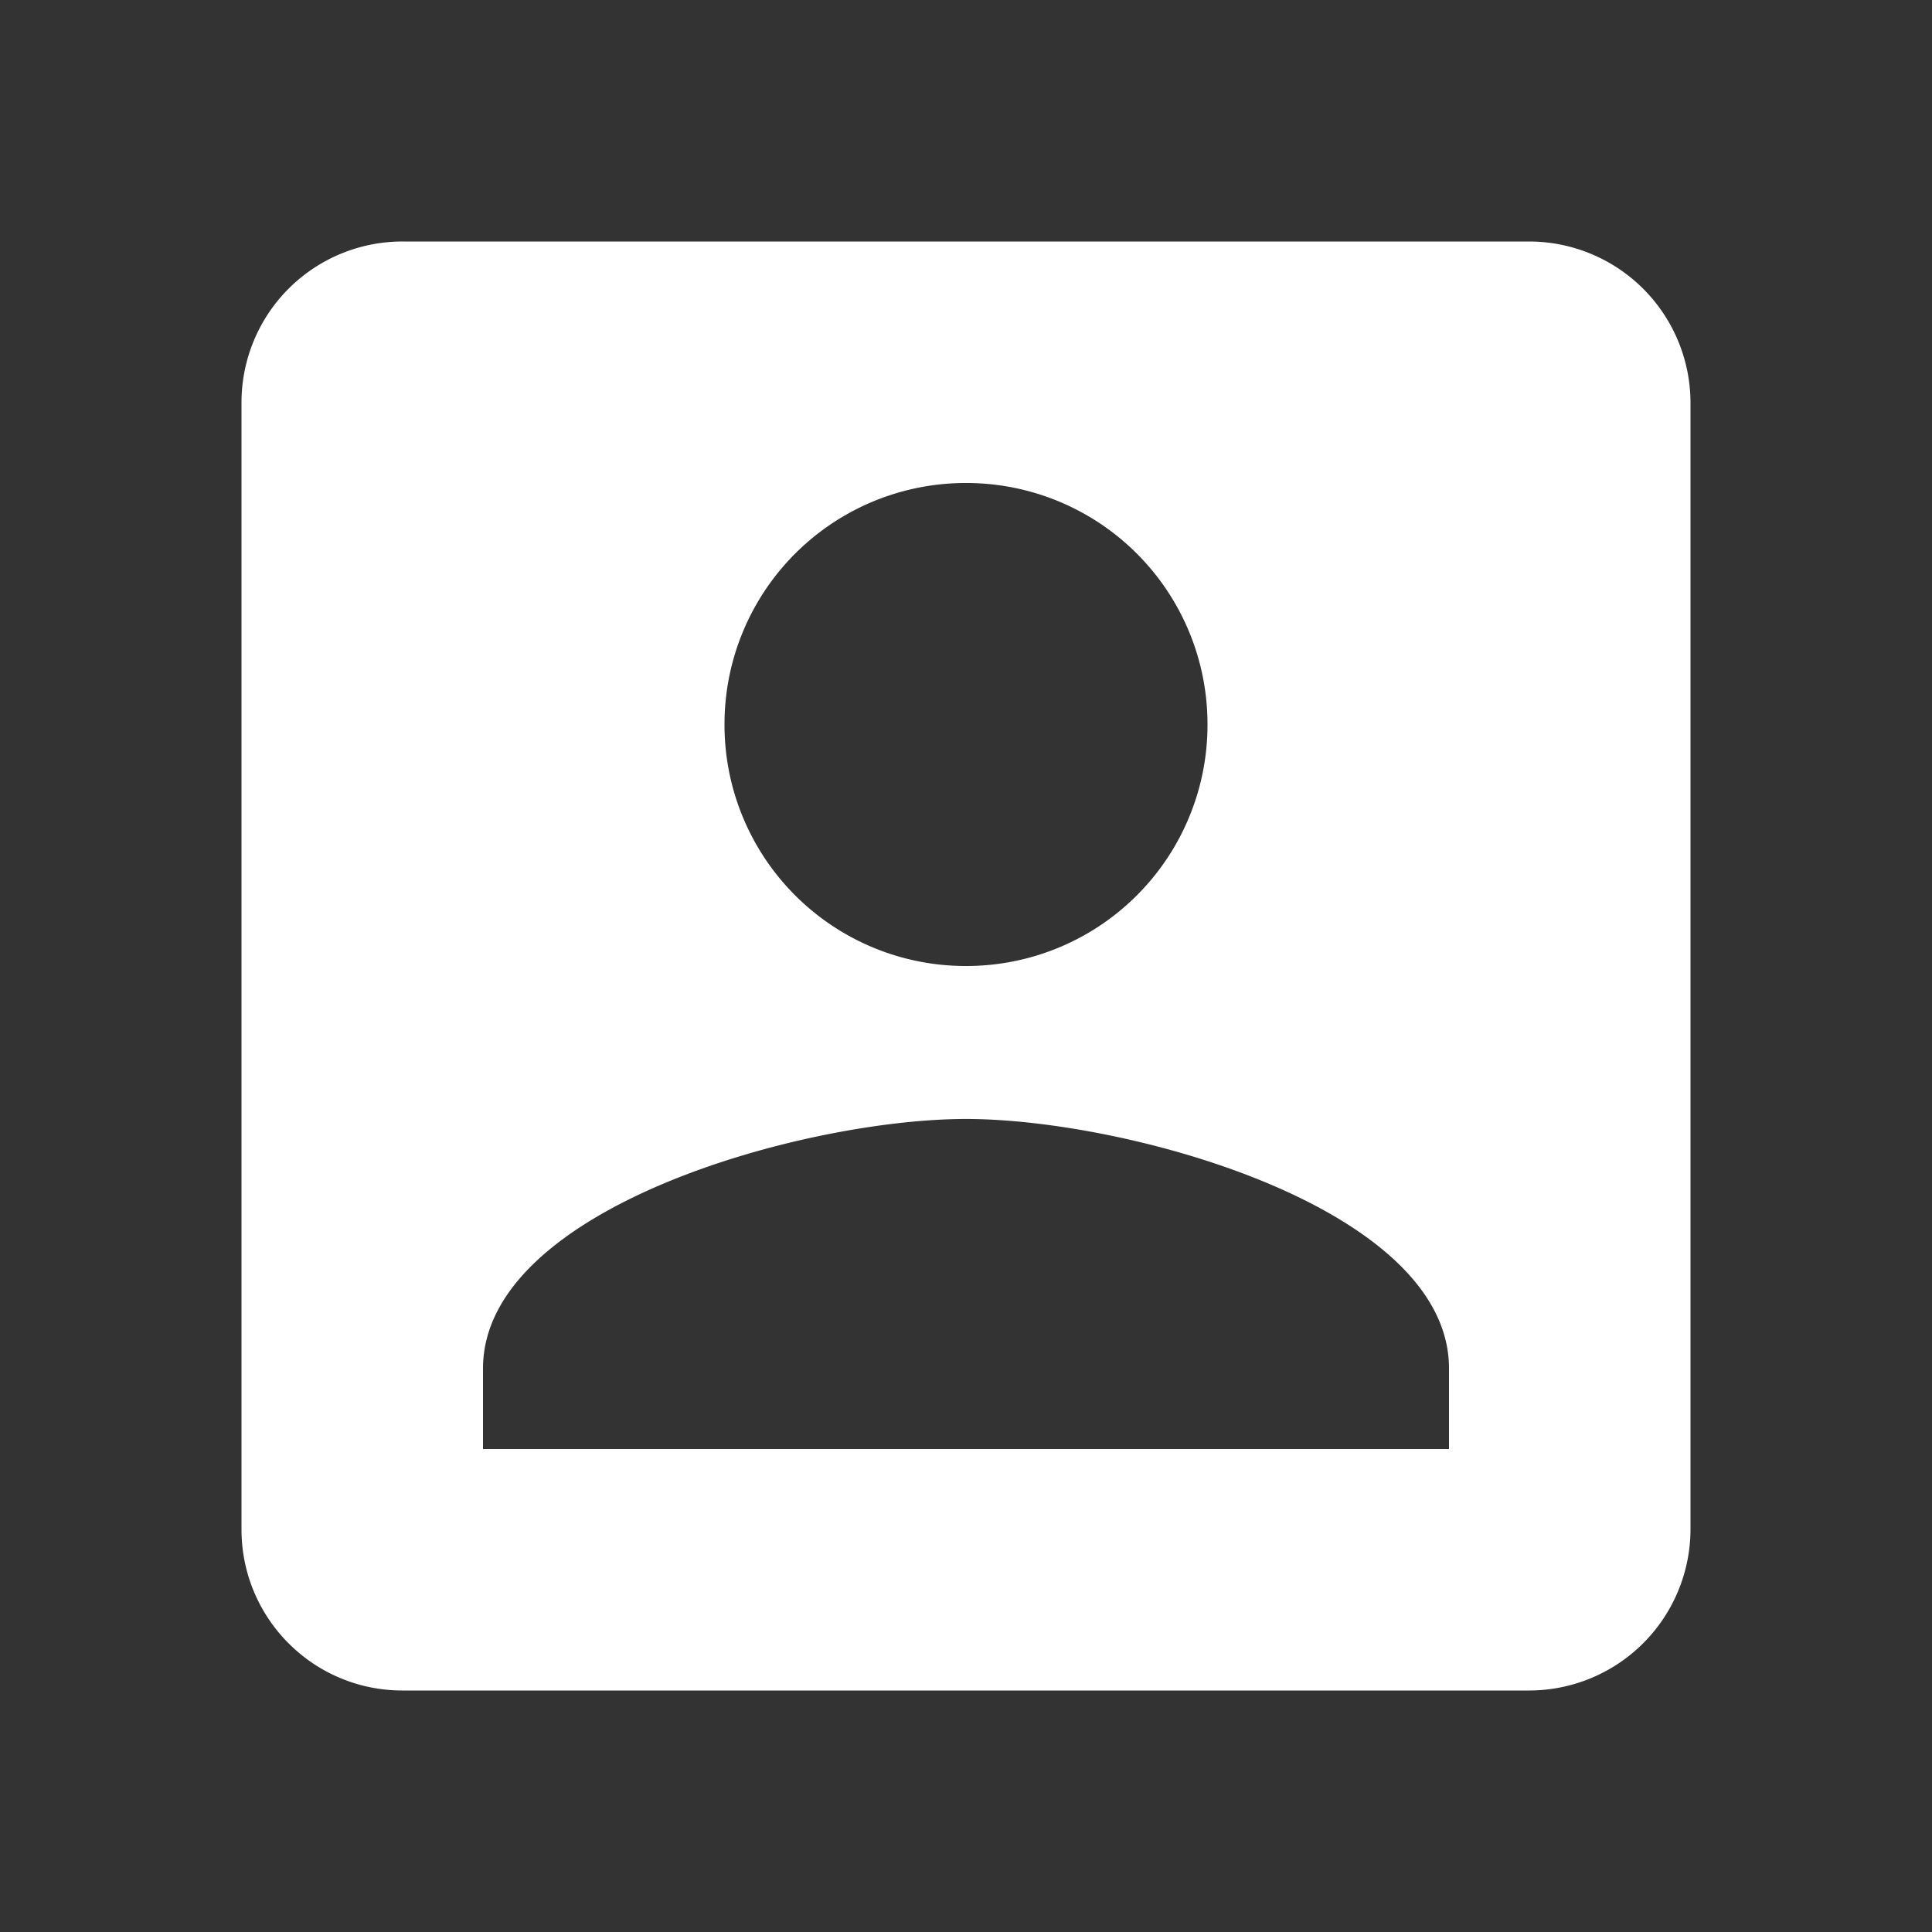 <svg xmlns="http://www.w3.org/2000/svg" width="23" height="23" viewBox="0 0 23 23">
    <rect x="0" y="0" width="23" height="23" fill="#333333" stroke="none"/>
    <g fill="none" fill-rule="evenodd">
        <path fill="#fff" fill-rule="nonzero" d="M2.875 4.792v13.416c0 1.055.853 1.917 1.917 1.917h13.416a1.922 1.922 0 0 0 1.917-1.917V4.792a1.922 1.922 0 0 0-1.917-1.917H4.792a1.916 1.916 0 0 0-1.917 1.917zm11.5 3.833A2.871 2.871 0 0 1 11.5 11.5a2.871 2.871 0 0 1-2.875-2.875A2.871 2.871 0 0 1 11.5 5.75a2.871 2.871 0 0 1 2.875 2.875zM5.75 16.292c0-1.917 3.833-2.971 5.75-2.971 1.917 0 5.75 1.054 5.75 2.97v.959H5.75v-.958z"/>
        <path d="M0 0h23v23H0z"/>
    </g>
</svg>
